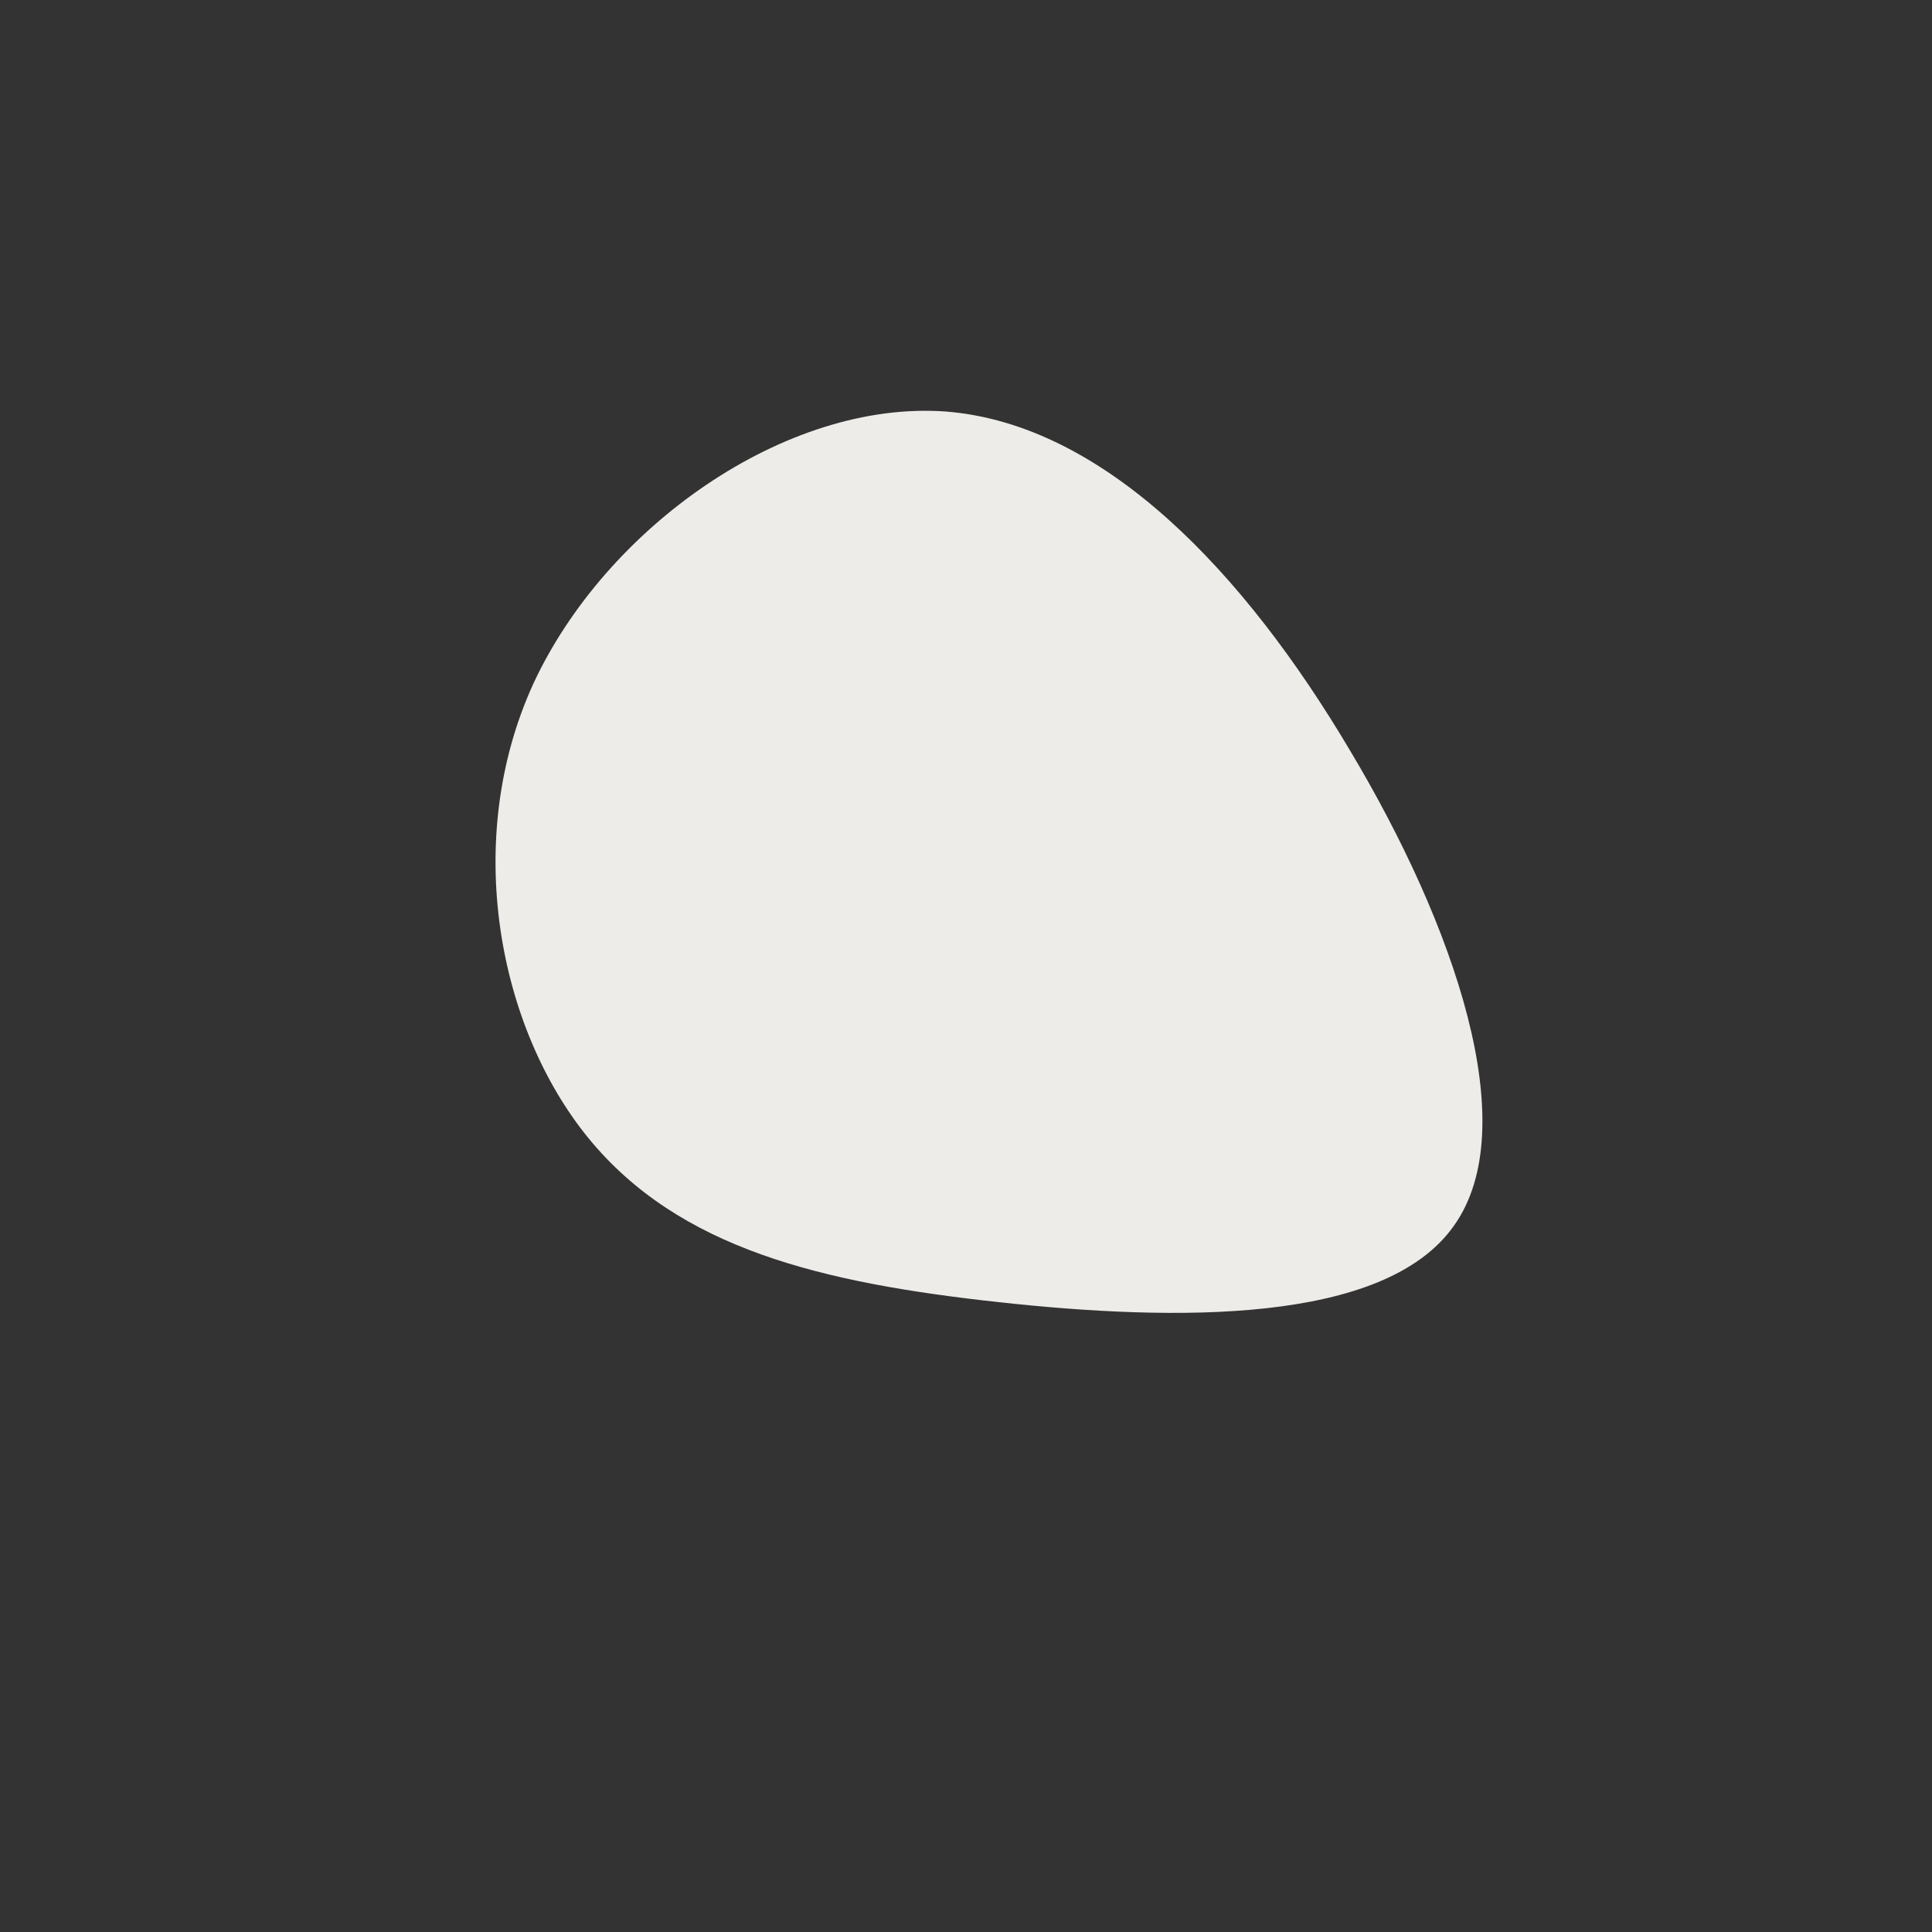 <svg viewBox="0 0 200 200" xmlns="http://www.w3.org/2000/svg">
  <rect x="0" y="0" width="200" height="200" fill="#333333" stroke="none"/>
  <path fill="#EEECE9" d="M39.7,-22.4C50.6,-4.2,57.8,16.7,50.5,26.9C43.3,37.1,21.7,36.8,3.4,34.8C-14.9,32.8,-29.7,29.3,-39.1,17.8C-48.4,6.4,-52.2,-13,-44.8,-29.2C-37.3,-45.4,-18.7,-58.6,-2.1,-57.4C14.4,-56.1,28.9,-40.6,39.7,-22.4Z" transform="translate(100 100)" />
</svg>
